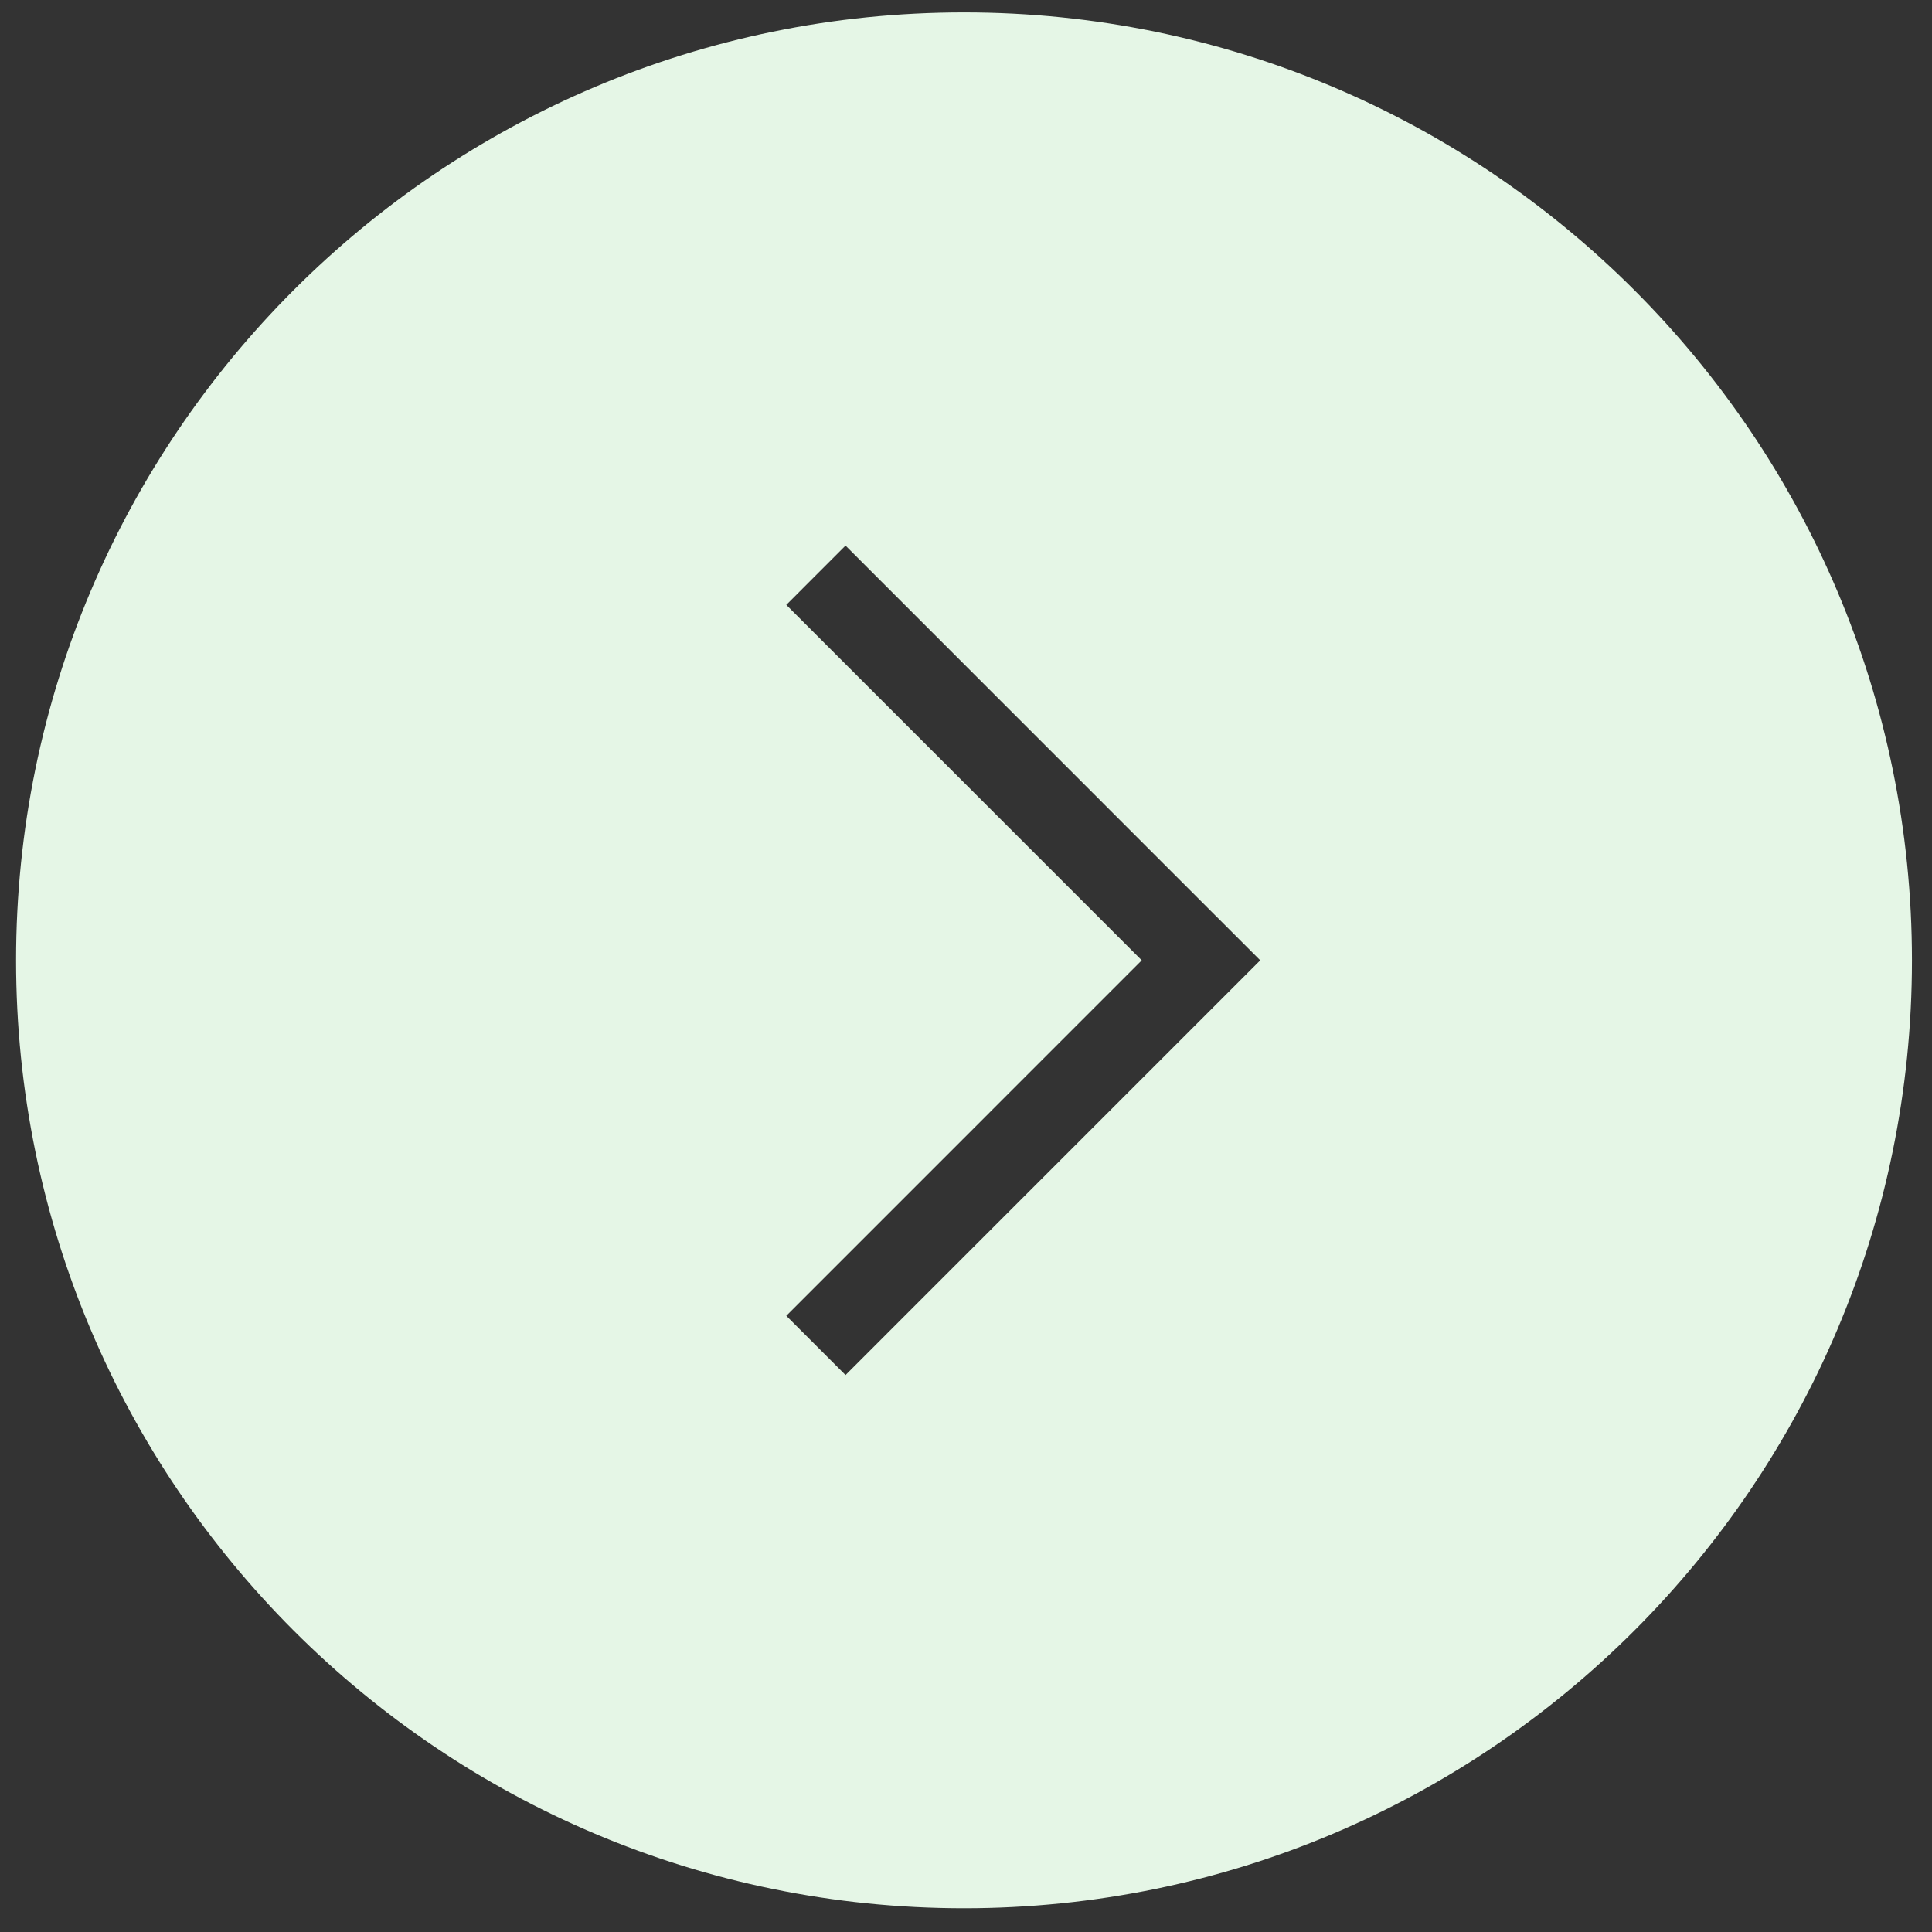 <svg width="50" height="50" viewBox="0 0 50 50" fill="none" xmlns="http://www.w3.org/2000/svg">
<rect x="0" y="0" width="50" height="50" fill="#333333" stroke="none"/>
<path id="Vector" d="M24.948 0.321C11.4 0.321 0.416 11.305 0.416 24.854C0.416 38.402 11.4 49.386 24.948 49.386C38.497 49.386 49.481 38.402 49.481 24.854C49.48 11.305 38.497 0.321 24.948 0.321ZM21.882 35.586L20.349 34.053L29.548 24.853L20.349 15.654L21.882 14.12L31.081 23.32L31.081 23.32L32.615 24.853L21.882 35.586Z" fill="#E5F6E6"/>
</svg>
